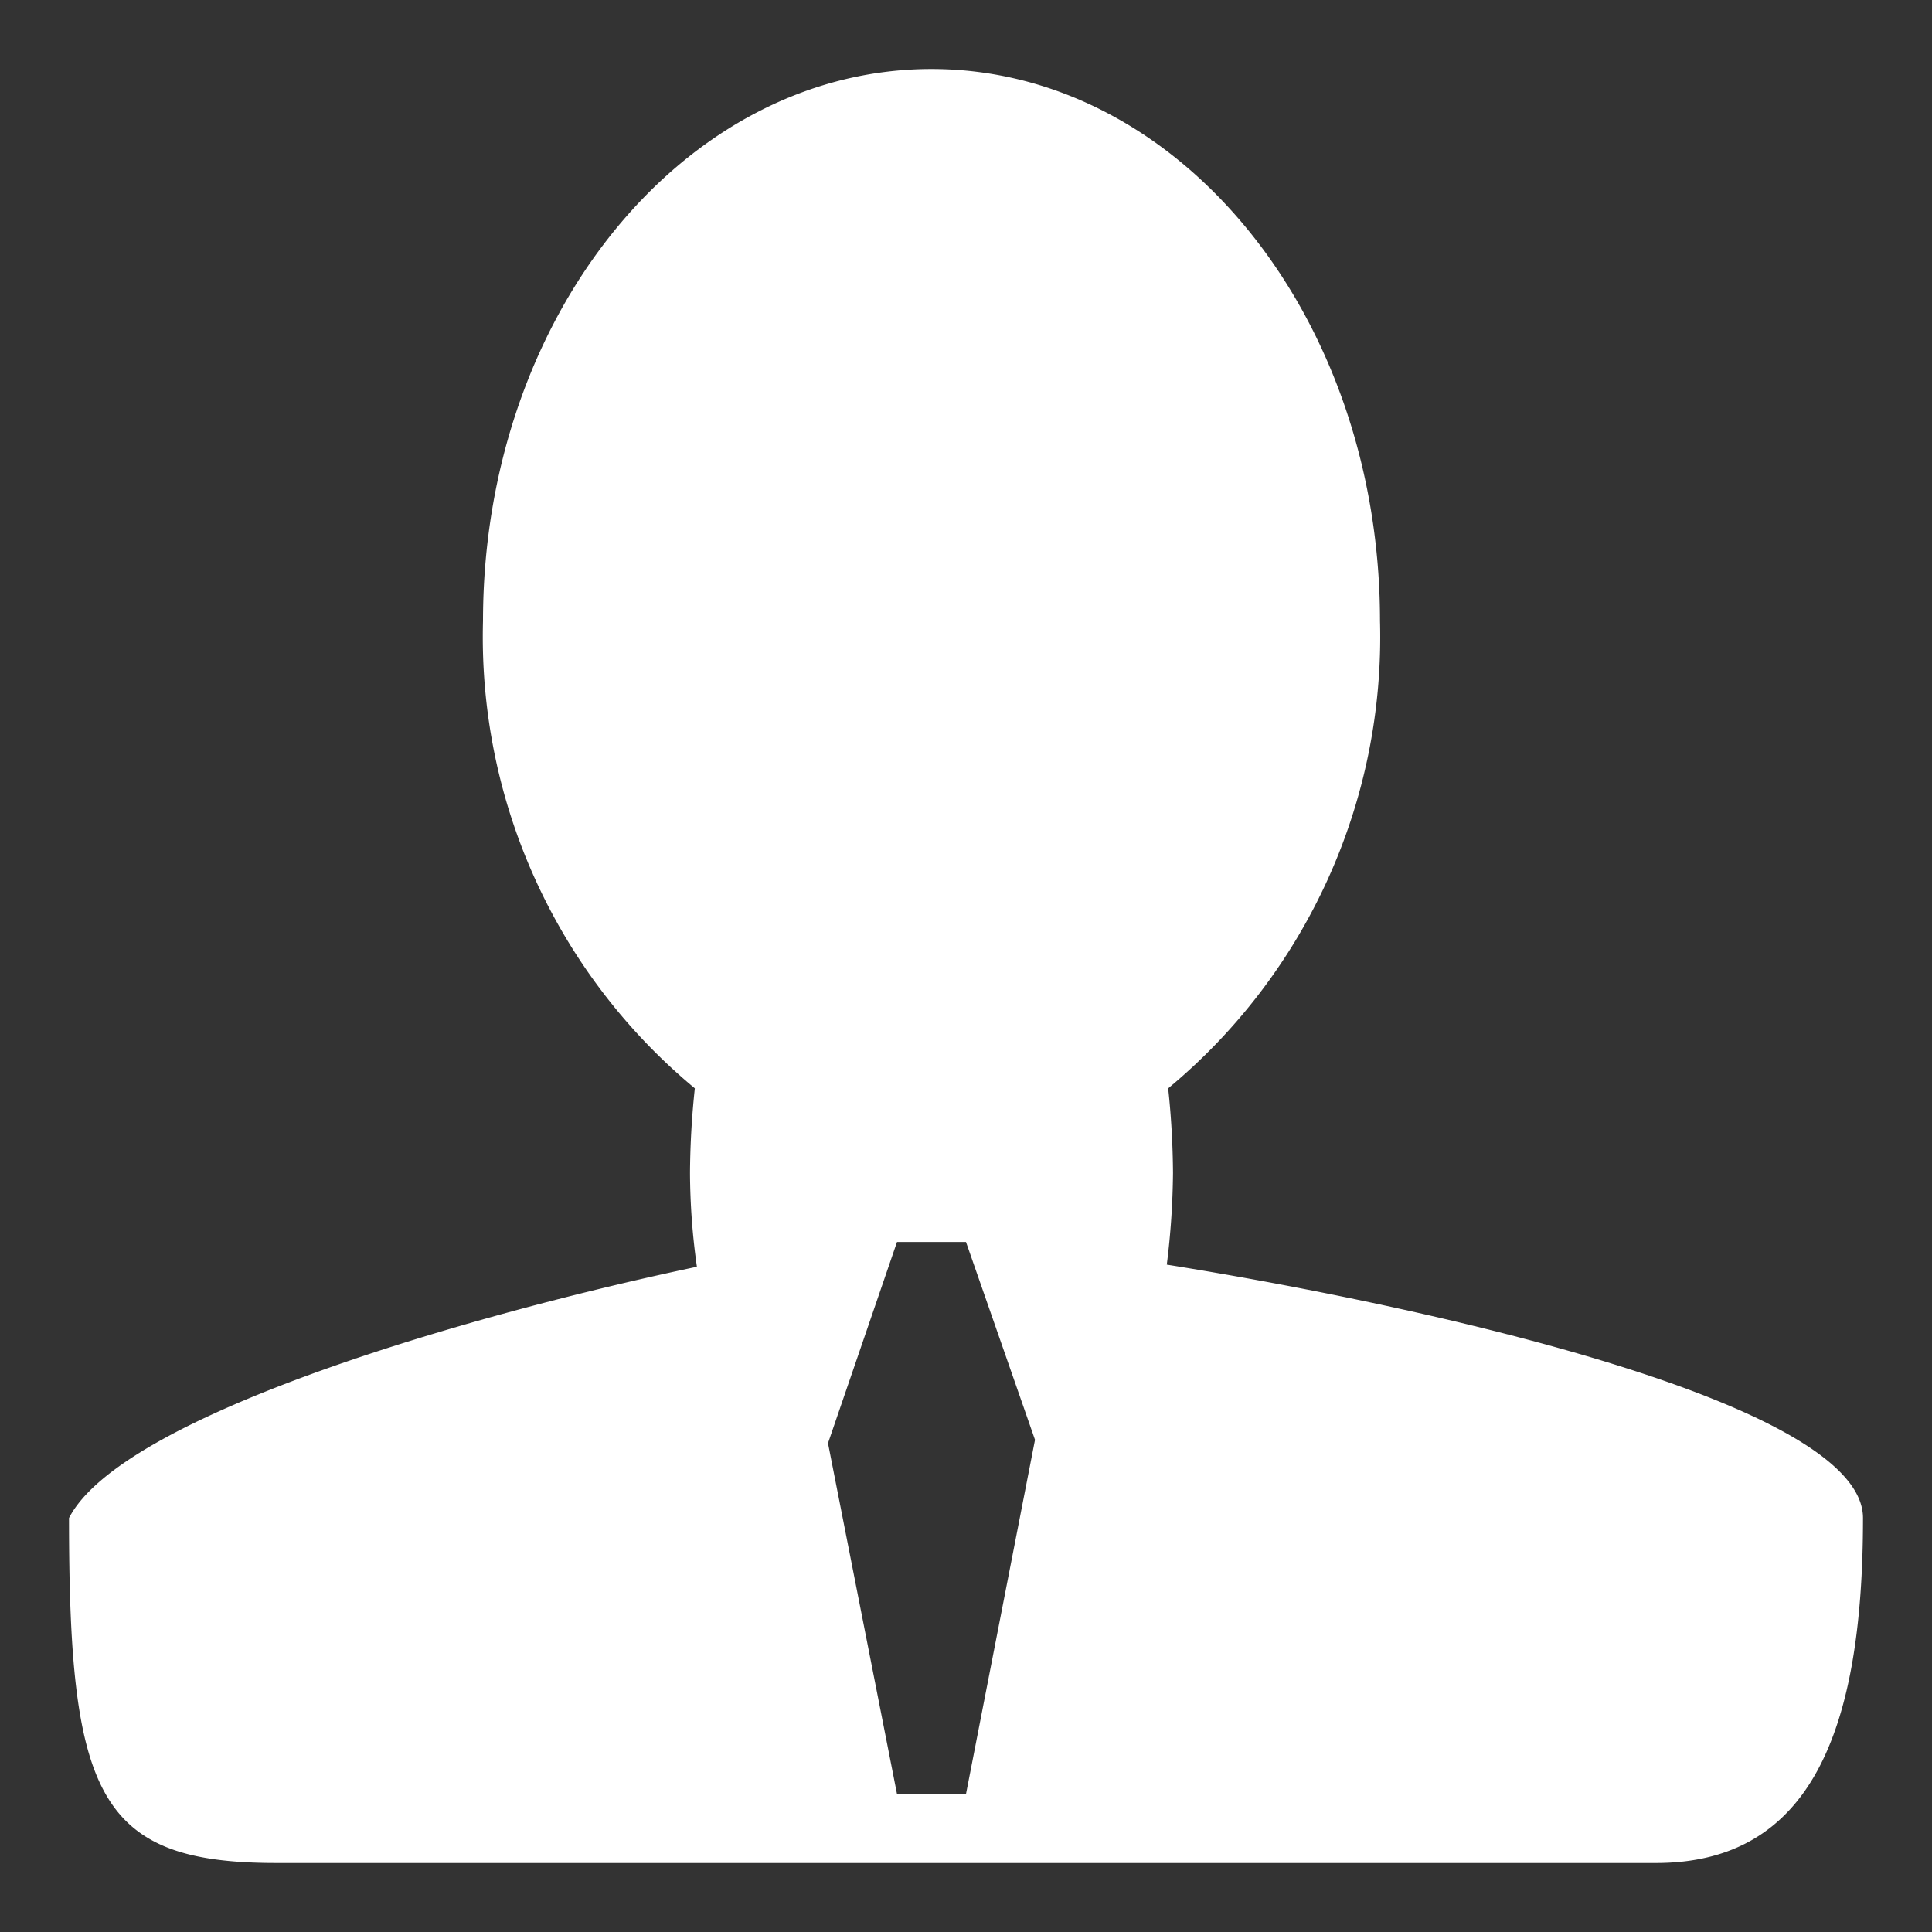<?xml version="1.0" standalone="no"?><!DOCTYPE svg PUBLIC "-//W3C//DTD SVG 1.1//EN" "http://www.w3.org/Graphics/SVG/1.1/DTD/svg11.dtd"><svg t="1666087501261" class="icon" viewBox="0 0 1024 1024" version="1.1" xmlns="http://www.w3.org/2000/svg" p-id="4951" xmlns:xlink="http://www.w3.org/1999/xlink" width="200" height="200"><rect x="0" y="0" width="1024" height="1024" fill="#333333" stroke="none"/><path d="M987.429 804.571c0 113.701-28.16 182.857-109.714 182.857H146.286c-94.354 0-109.714-36.169-109.714-182.857 28.526-55.296 217.234-108.837 332.8-133.157A364.8 364.8 0 0 1 365.714 621.714a445.403 445.403 0 0 1 2.56-44.873A310.857 310.857 0 0 1 256 329.143c0-161.573 106.423-292.571 237.714-292.571S731.429 167.57 731.429 329.143a310.857 310.857 0 0 1-112.274 247.698A445.403 445.403 0 0 1 621.714 621.714a416.293 416.293 0 0 1-3.291 48.567C758.491 692.699 987.429 744.009 987.429 804.571z m-475.429-146.286h-36.571l-36.571 106.642L475.429 950.857h36.571l36.571-187.721z" p-id="4952" fill="#ffffff"></path></svg>
